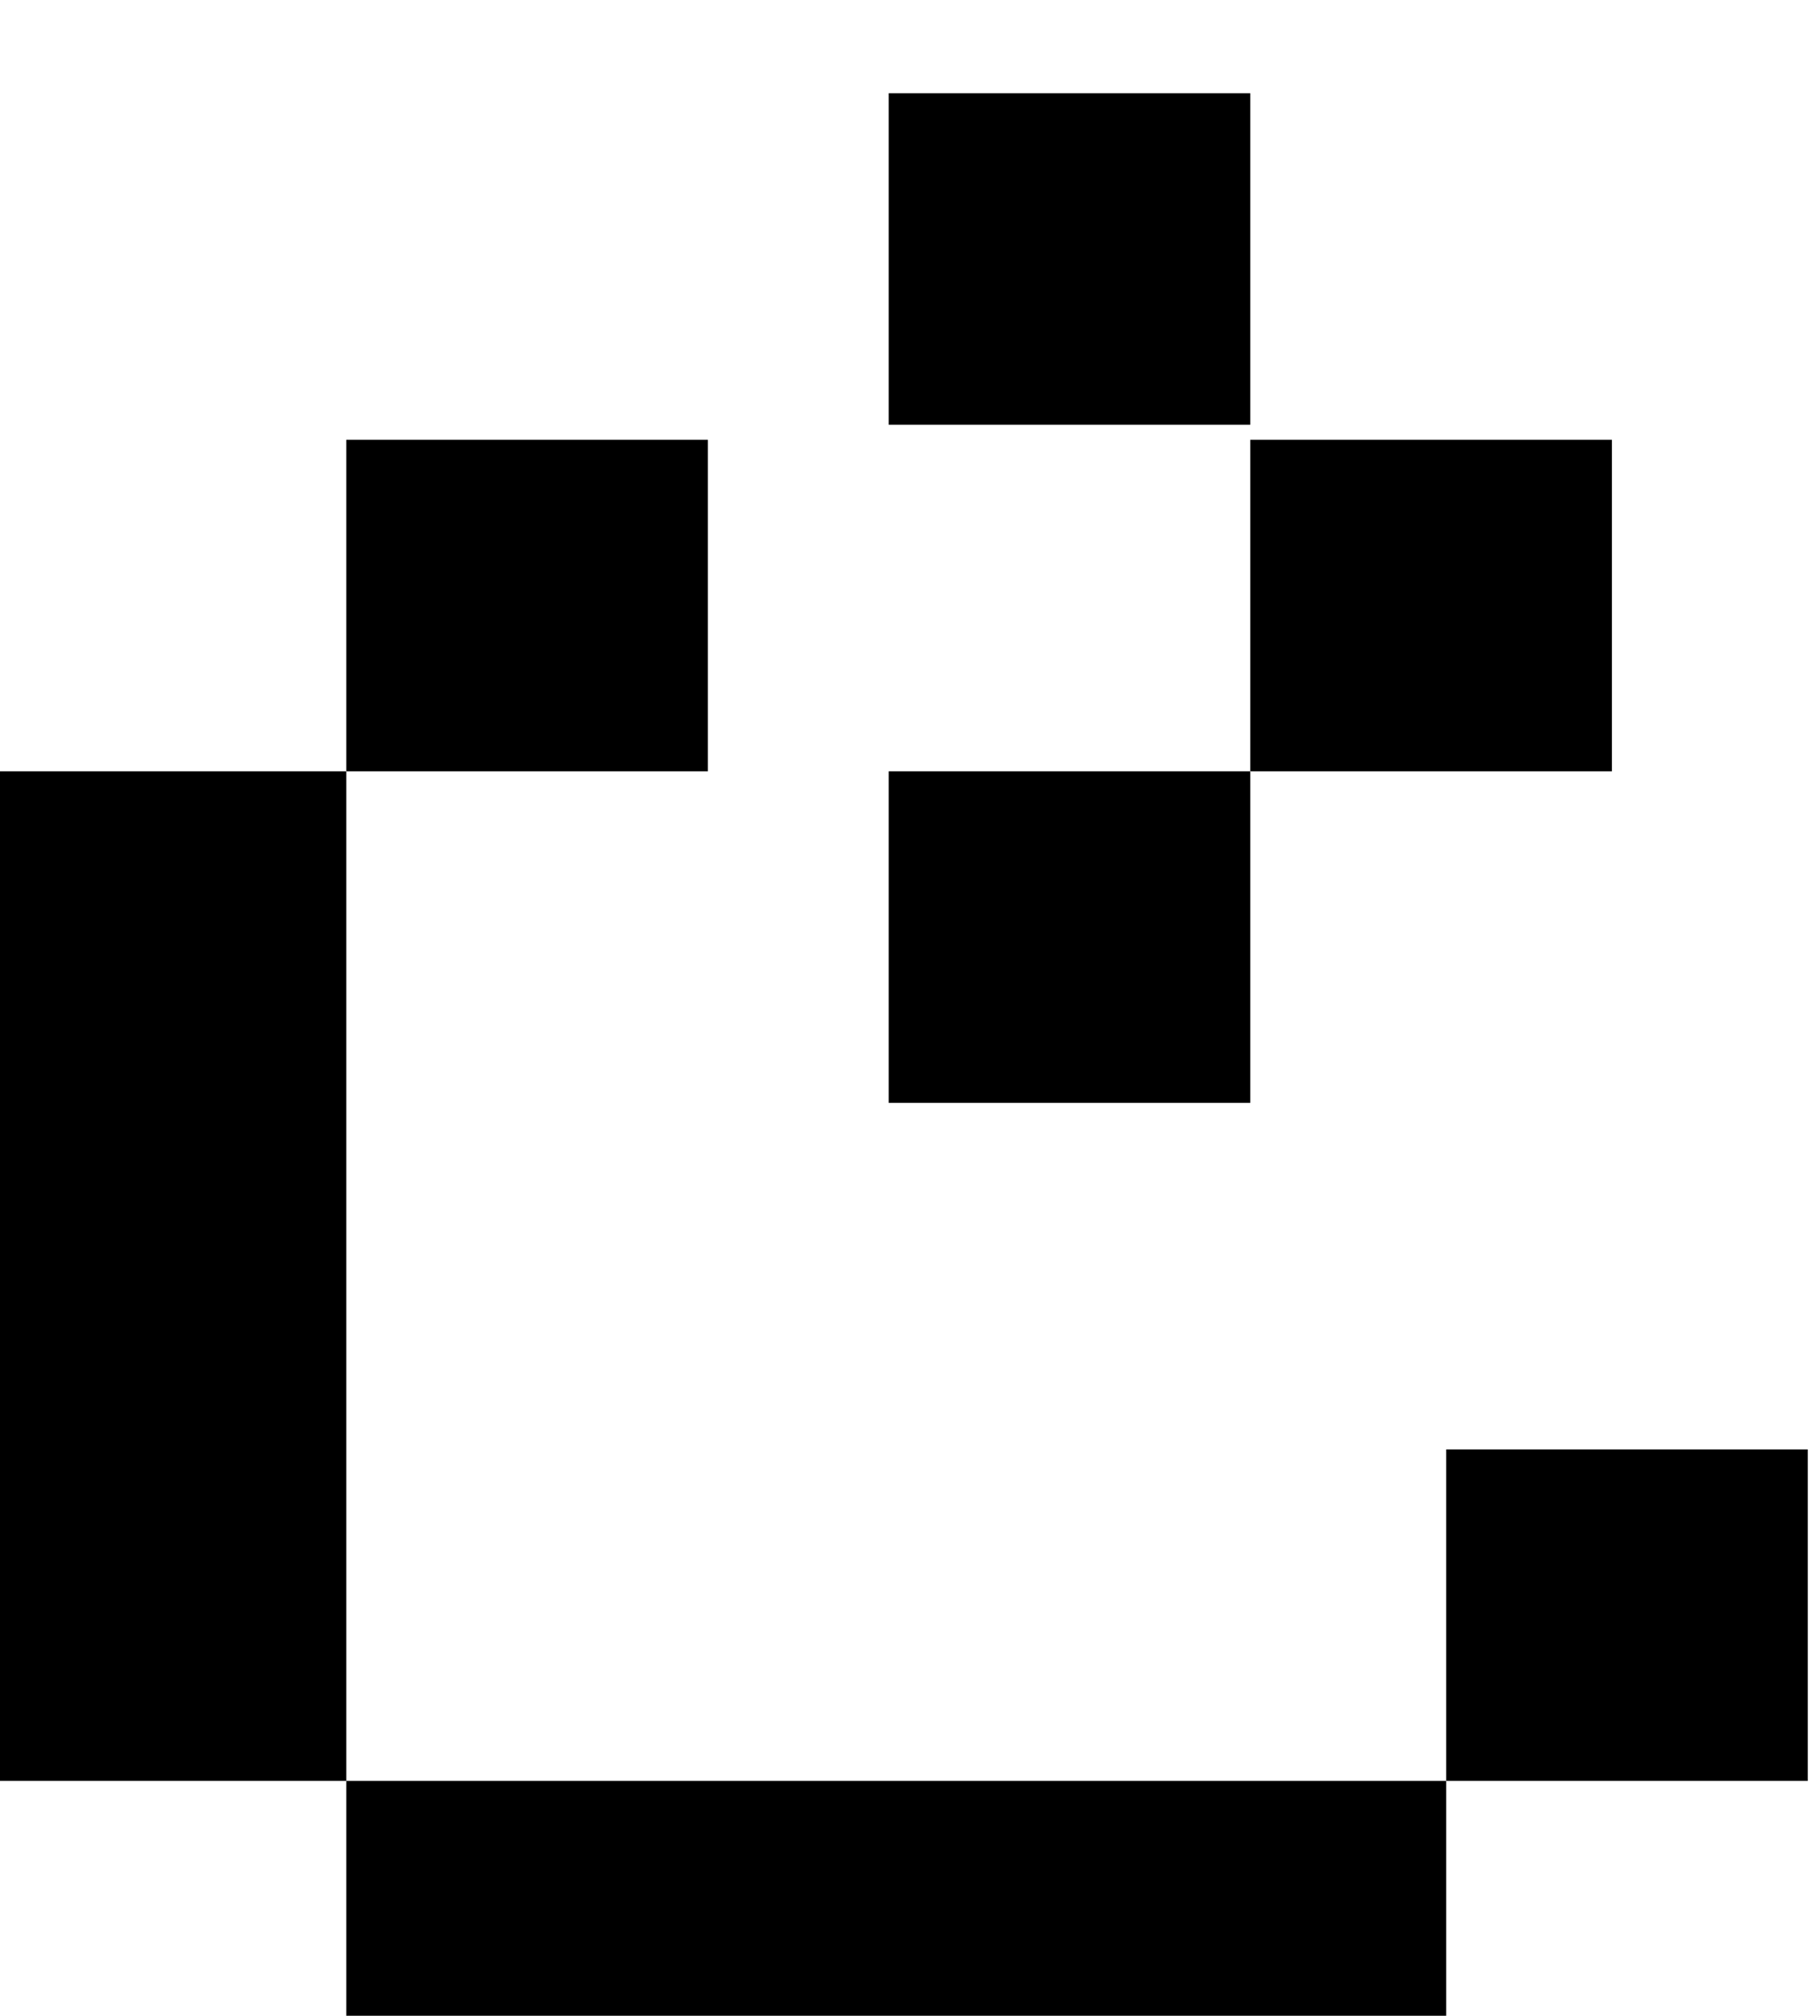 <?xml version="1.0" encoding="UTF-8" standalone="no"?>
<svg
   xmlns:dc="http://purl.org/dc/elements/1.1/"
   xmlns:cc="http://creativecommons.org/ns#"
   xmlns:rdf="http://www.w3.org/1999/02/22-rdf-syntax-ns#"
   xmlns:svg="http://www.w3.org/2000/svg"
   xmlns="http://www.w3.org/2000/svg"
   xmlns:sodipodi="http://sodipodi.sourceforge.net/DTD/sodipodi-0.dtd"
   xmlns:inkscape="http://www.inkscape.org/namespaces/inkscape"
   sodipodi:docname="45degpositive.svg"
   inkscape:version="1.0.2 (e86c870879, 2021-01-15)"
   id="svg309"
   version="1.1"
   viewBox="0 0 3.201 3.545"
   height="3.545mm"
   width="3.201mm">
  <defs
     id="defs303" />
  <sodipodi:namedview
     inkscape:window-maximized="1"
     inkscape:window-y="28"
     inkscape:window-x="1920"
     inkscape:window-height="1029"
     inkscape:window-width="1920"
     fit-margin-bottom="0"
     fit-margin-right="0"
     fit-margin-left="0"
     fit-margin-top="0"
     showgrid="false"
     inkscape:document-rotation="0"
     inkscape:current-layer="layer1"
     inkscape:document-units="mm"
     inkscape:cy="-22.959157"
     inkscape:cx="-174.64626"
     inkscape:zoom="2.7359919"
     inkscape:pageshadow="2"
     inkscape:pageopacity="0.0"
     borderopacity="1.0"
     bordercolor="#666666"
     pagecolor="#ffffff"
     id="base" />
  <g
     transform="translate(-130.821,-118.436)"
     id="layer1"
     inkscape:groupmode="layer"
     inkscape:label="Calque 1">
    <g
       transform="matrix(0.265,0,0,0.265,148.39,14.402)"
       id="g622">
      <rect
         height="2.2"
         width="7.3"
         class="st3"
         y="404.4"
         x="-64"
         id="rect608" />
      <rect
         height="2.2"
         width="2.4"
         class="st3"
         y="402.2"
         x="-56.7"
         id="rect610" />
      <rect
         height="6.7"
         width="2.4"
         class="st3"
         y="397.7"
         x="-66.4"
         id="rect612" />
      <rect
         height="2.2"
         width="2.4"
         class="st3"
         y="395.5"
         x="-64"
         id="rect614" />
      <rect
         height="2.2"
         width="2.4"
         class="st3"
         y="397.7"
         x="-60.4"
         id="rect616" />
      <rect
         height="2.2"
         width="2.4"
         class="st3"
         y="395.5"
         x="-58"
         id="rect618" />
      <rect
         height="2.2"
         width="2.4"
         class="st3"
         y="393.2"
         x="-60.4"
         id="rect620" />
    </g>
  </g>
</svg>

